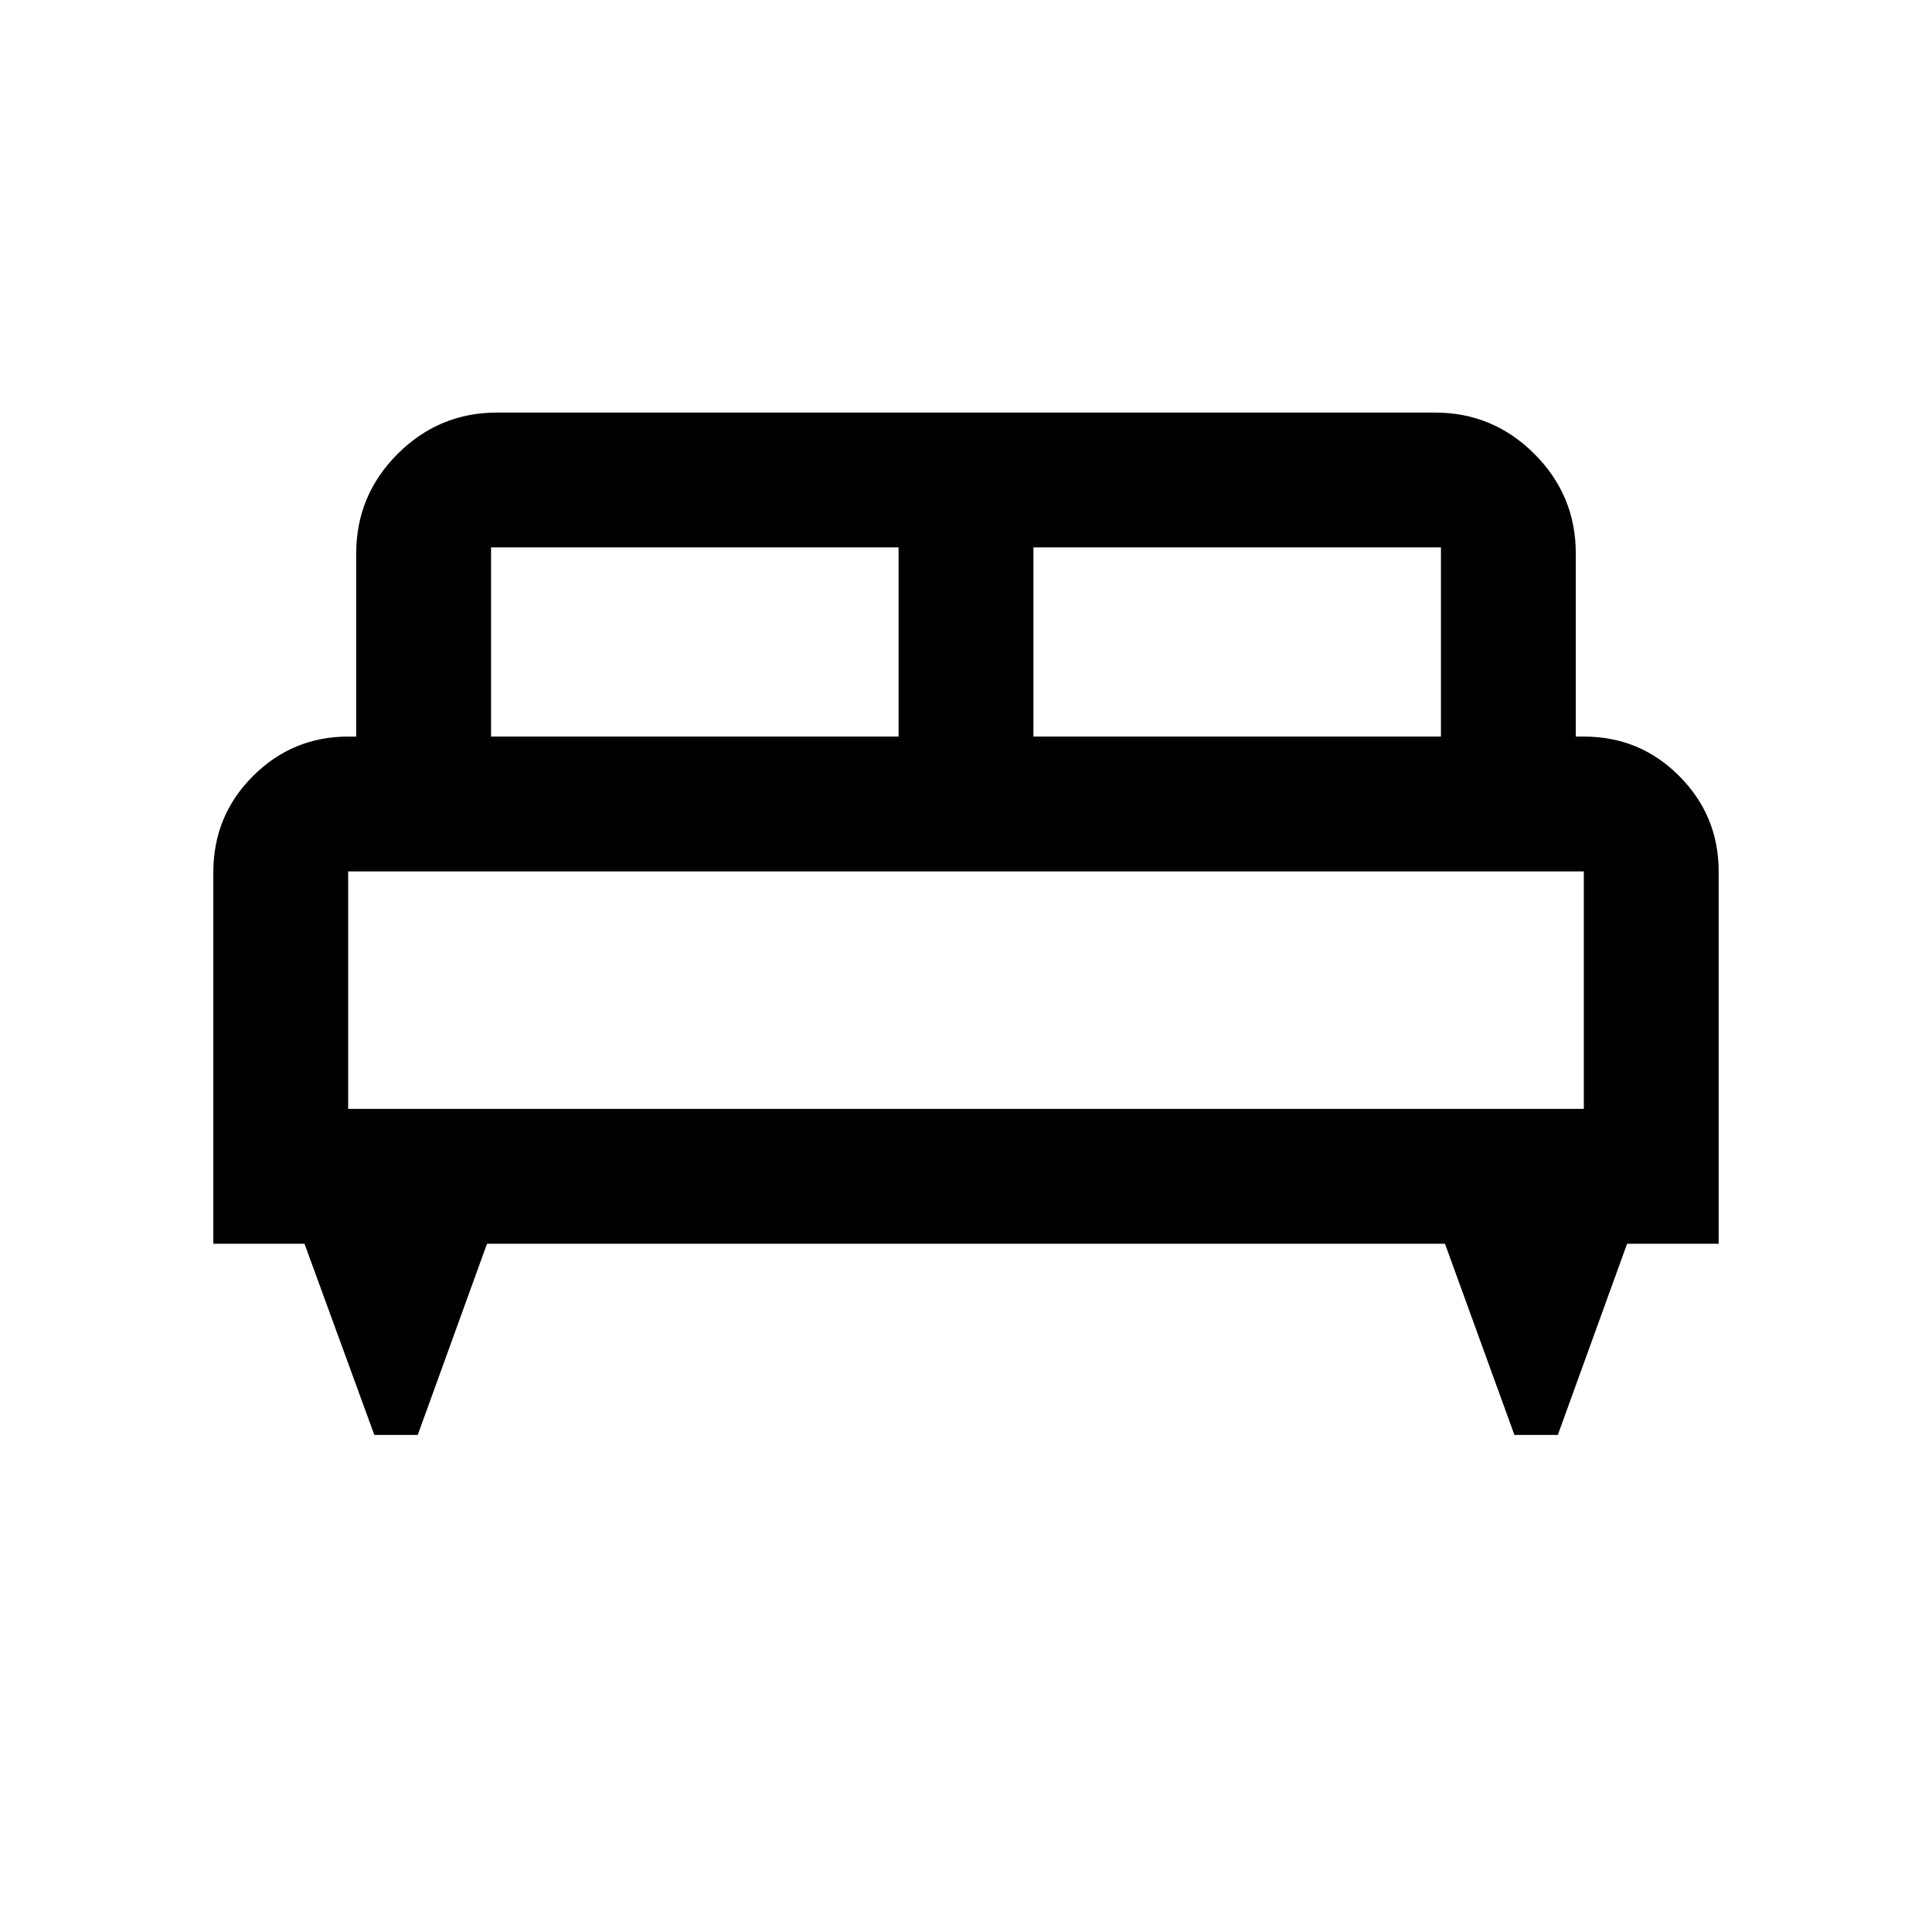 <svg xmlns="http://www.w3.org/2000/svg" height="20" viewBox="0 -960 960 960" width="20"><path d="M207.58-247H186l-34.7-95H106v-184.5q0-28.2 19.68-47.85Q145.36-594 173-594h4v-91q0-28.88 20.56-49.44Q218.13-755 247-755h466q28.88 0 49.44 20.56T783-685v91h4q27.94 0 47.47 19.68Q854-554.64 854-527v185h-45.5l-34.42 95H752.5L718-342H242l-34.42 95ZM513.5-594H716v-94H513.5v94ZM244-594h202.5v-94H244v94Zm-71 185h614v-118H173v118Zm614 0H173h614Z"/></svg>